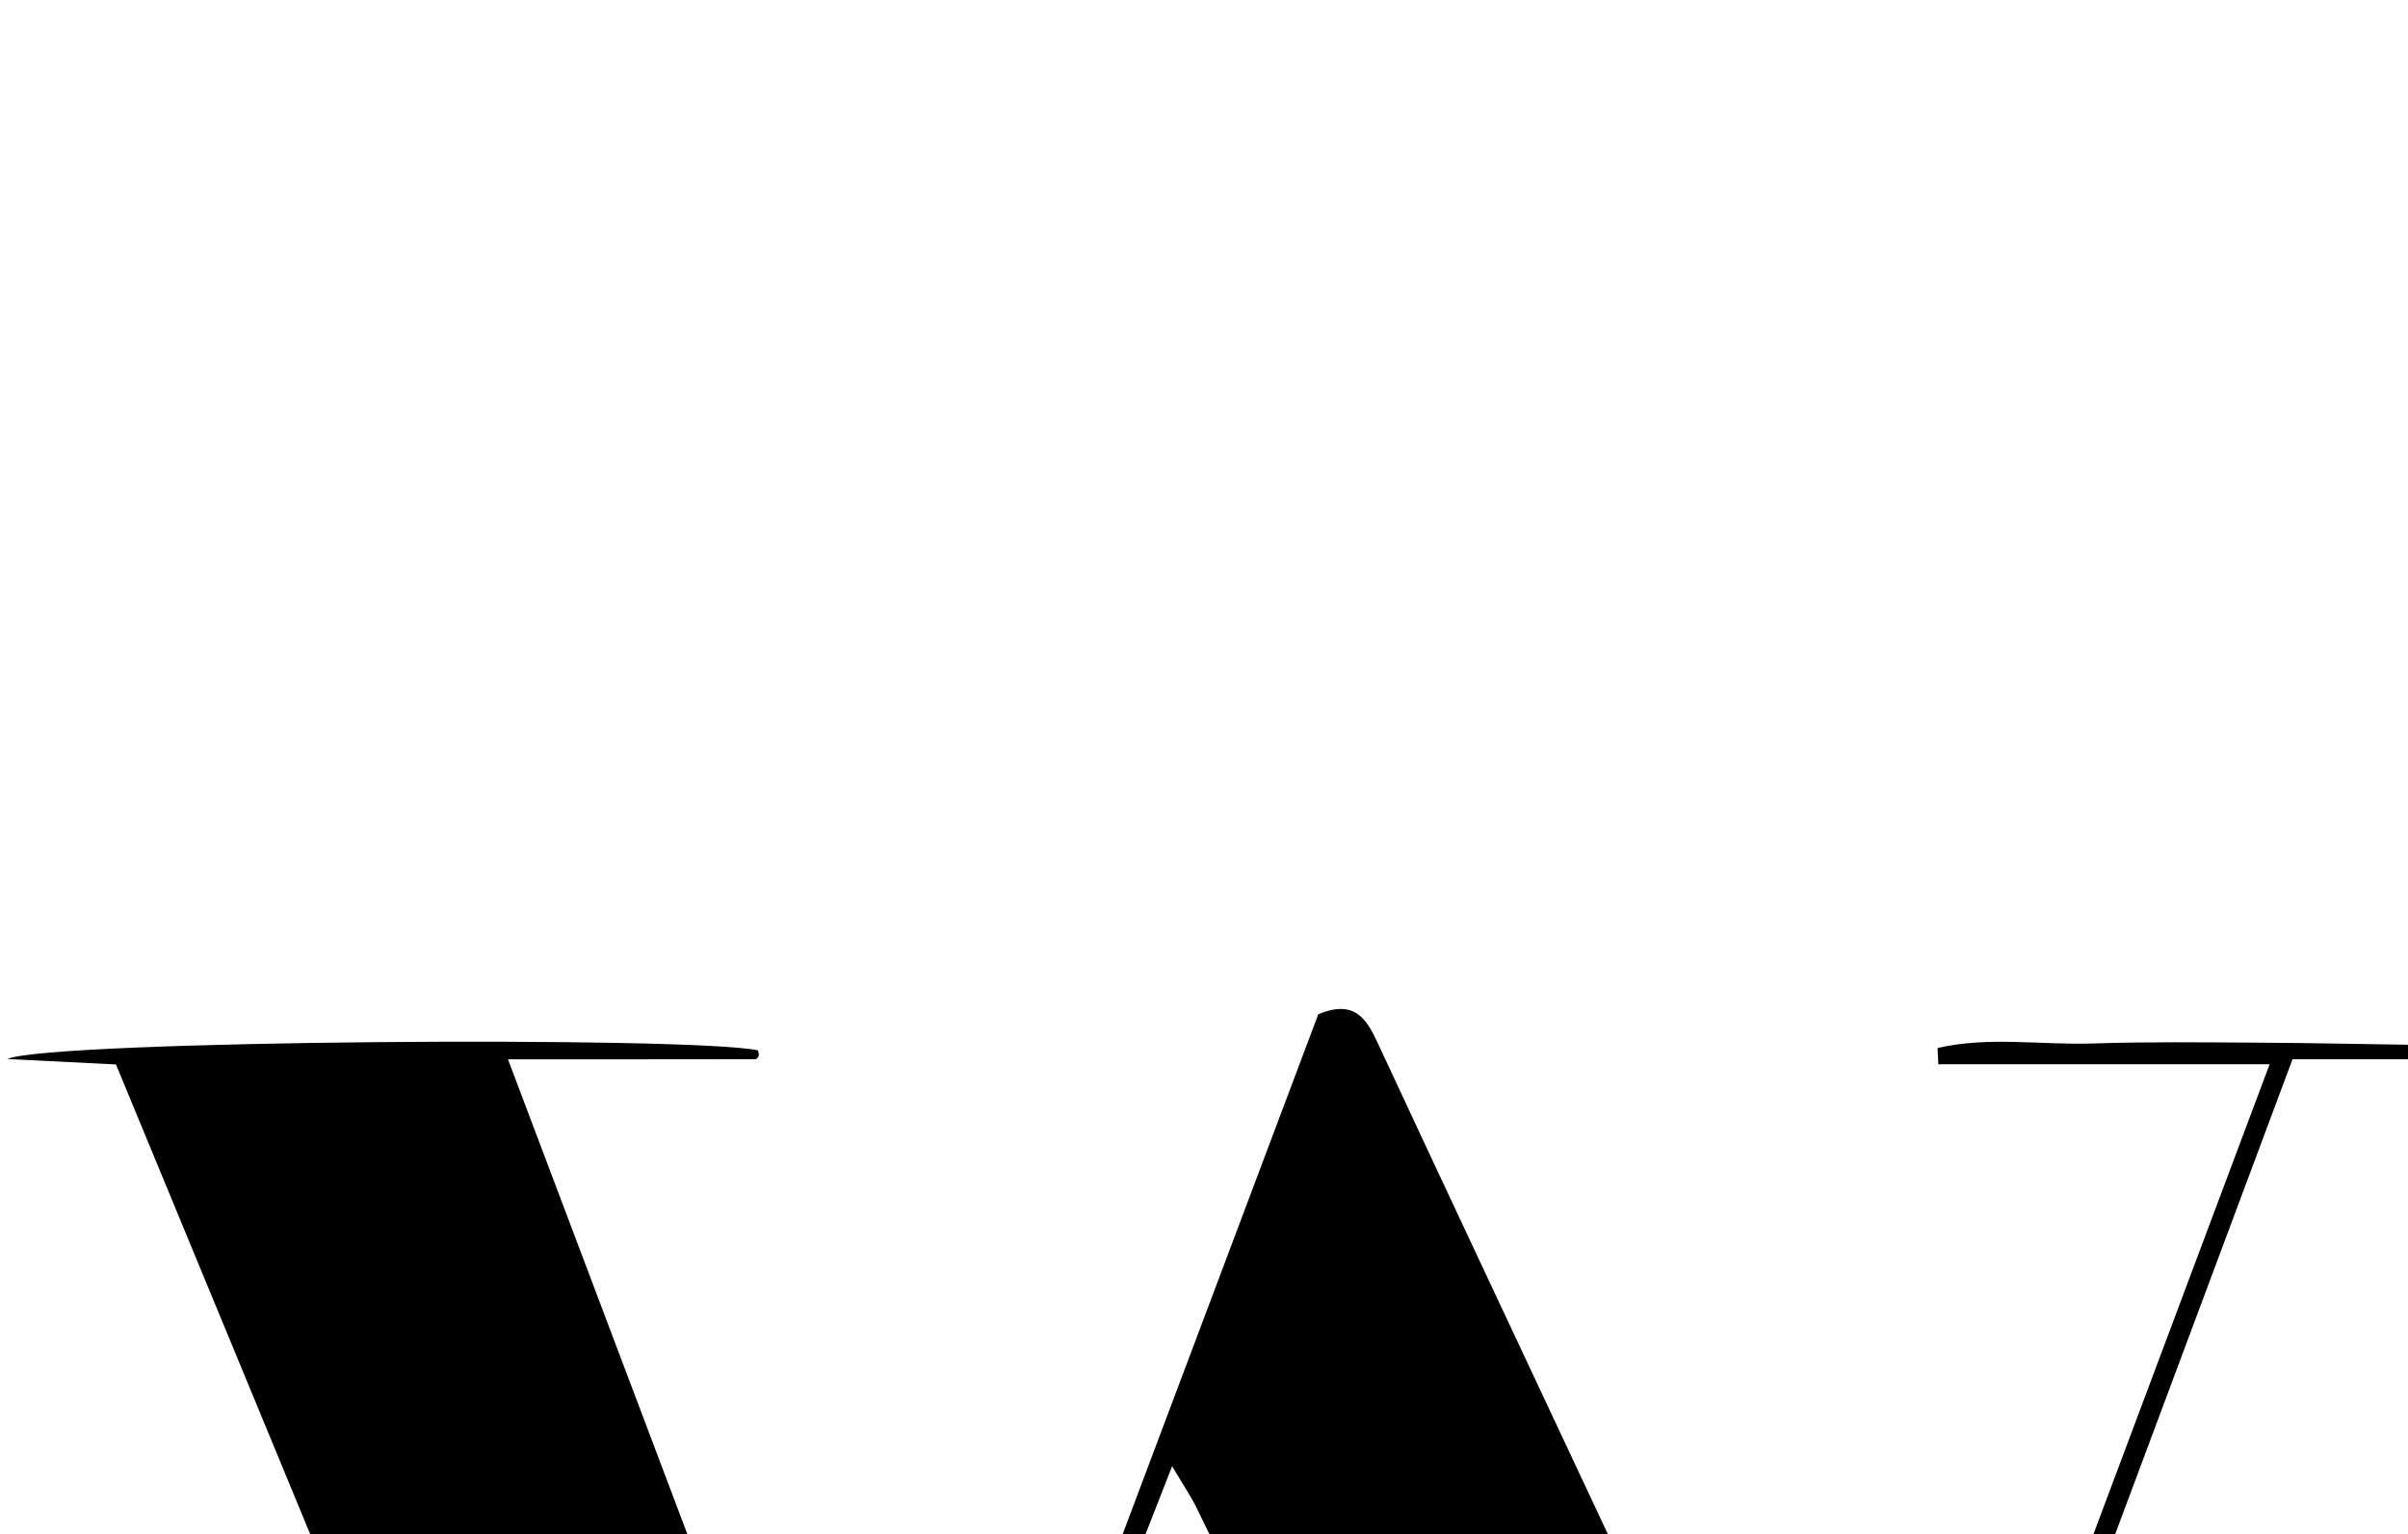 <?xml version="1.0" encoding="iso-8859-1"?>
<!-- Generator: Adobe Illustrator 25.2.1, SVG Export Plug-In . SVG Version: 6.00 Build 0)  -->
<svg version="1.1" xmlns="http://www.w3.org/2000/svg" xmlns:xlink="http://www.w3.org/1999/xlink" x="0px" y="0px"
	 viewBox="0 0 212.948 135.725" style="enable-background:new 0 0 212.948 135.725;" xml:space="preserve">
<g>
	<path d="M64.266,224.812c-17.932-43.379-35.957-86.985-54.009-130.654c-3.15-0.158-6.03-0.303-9.612-0.483
		c3.832-1.668,60.473-2.049,66.387-0.764c0.026,0.165,0.097,0.339,0.063,0.491c-0.025,0.115-0.183,0.288-0.282,0.288
		c-6.973,0.014-13.945,0.012-21.891,0.012c11.73,31.059,23.171,61.351,34.611,91.642c0.361-0.008,0.723-0.016,1.084-0.023
		c12.026-31.97,24.052-63.939,35.966-95.61c3.206-1.317,4.245,0.38,5.258,2.558c6.594,14.18,13.276,28.319,19.903,42.484
		c7.475,15.975,14.921,31.964,22.386,47.944c0.415,0.888,0.894,1.746,1.957,3.81c11.692-31.191,23.018-61.407,34.624-92.37
		c-10.239,0-19.767,0-29.295,0c-0.023-0.478-0.047-0.956-0.07-1.434c4.497-1.05,9.176-0.251,13.749-0.402
		c4.827-0.16,9.663-0.099,14.495-0.073c4.668,0.025,9.336,0.127,14.004,0.195c-0.002,0.424-0.005,0.848-0.007,1.272
		c-3.512,0-7.023,0-10.85,0c-16.398,43.919-32.666,87.489-48.83,130.783c-3.004,1.401-3.838-0.427-4.758-2.316
		c-6.771-13.913-13.58-27.807-20.367-41.713c-7.662-15.7-15.309-31.408-22.98-47.104c-0.493-1.008-1.136-1.942-2.147-3.65
		c-2.334,5.986-4.437,11.281-6.466,16.604c-9.42,24.709-18.786,49.438-28.294,74.113C68.185,222.26,68.395,225.524,64.266,224.812z"
		/>
</g>
</svg>
